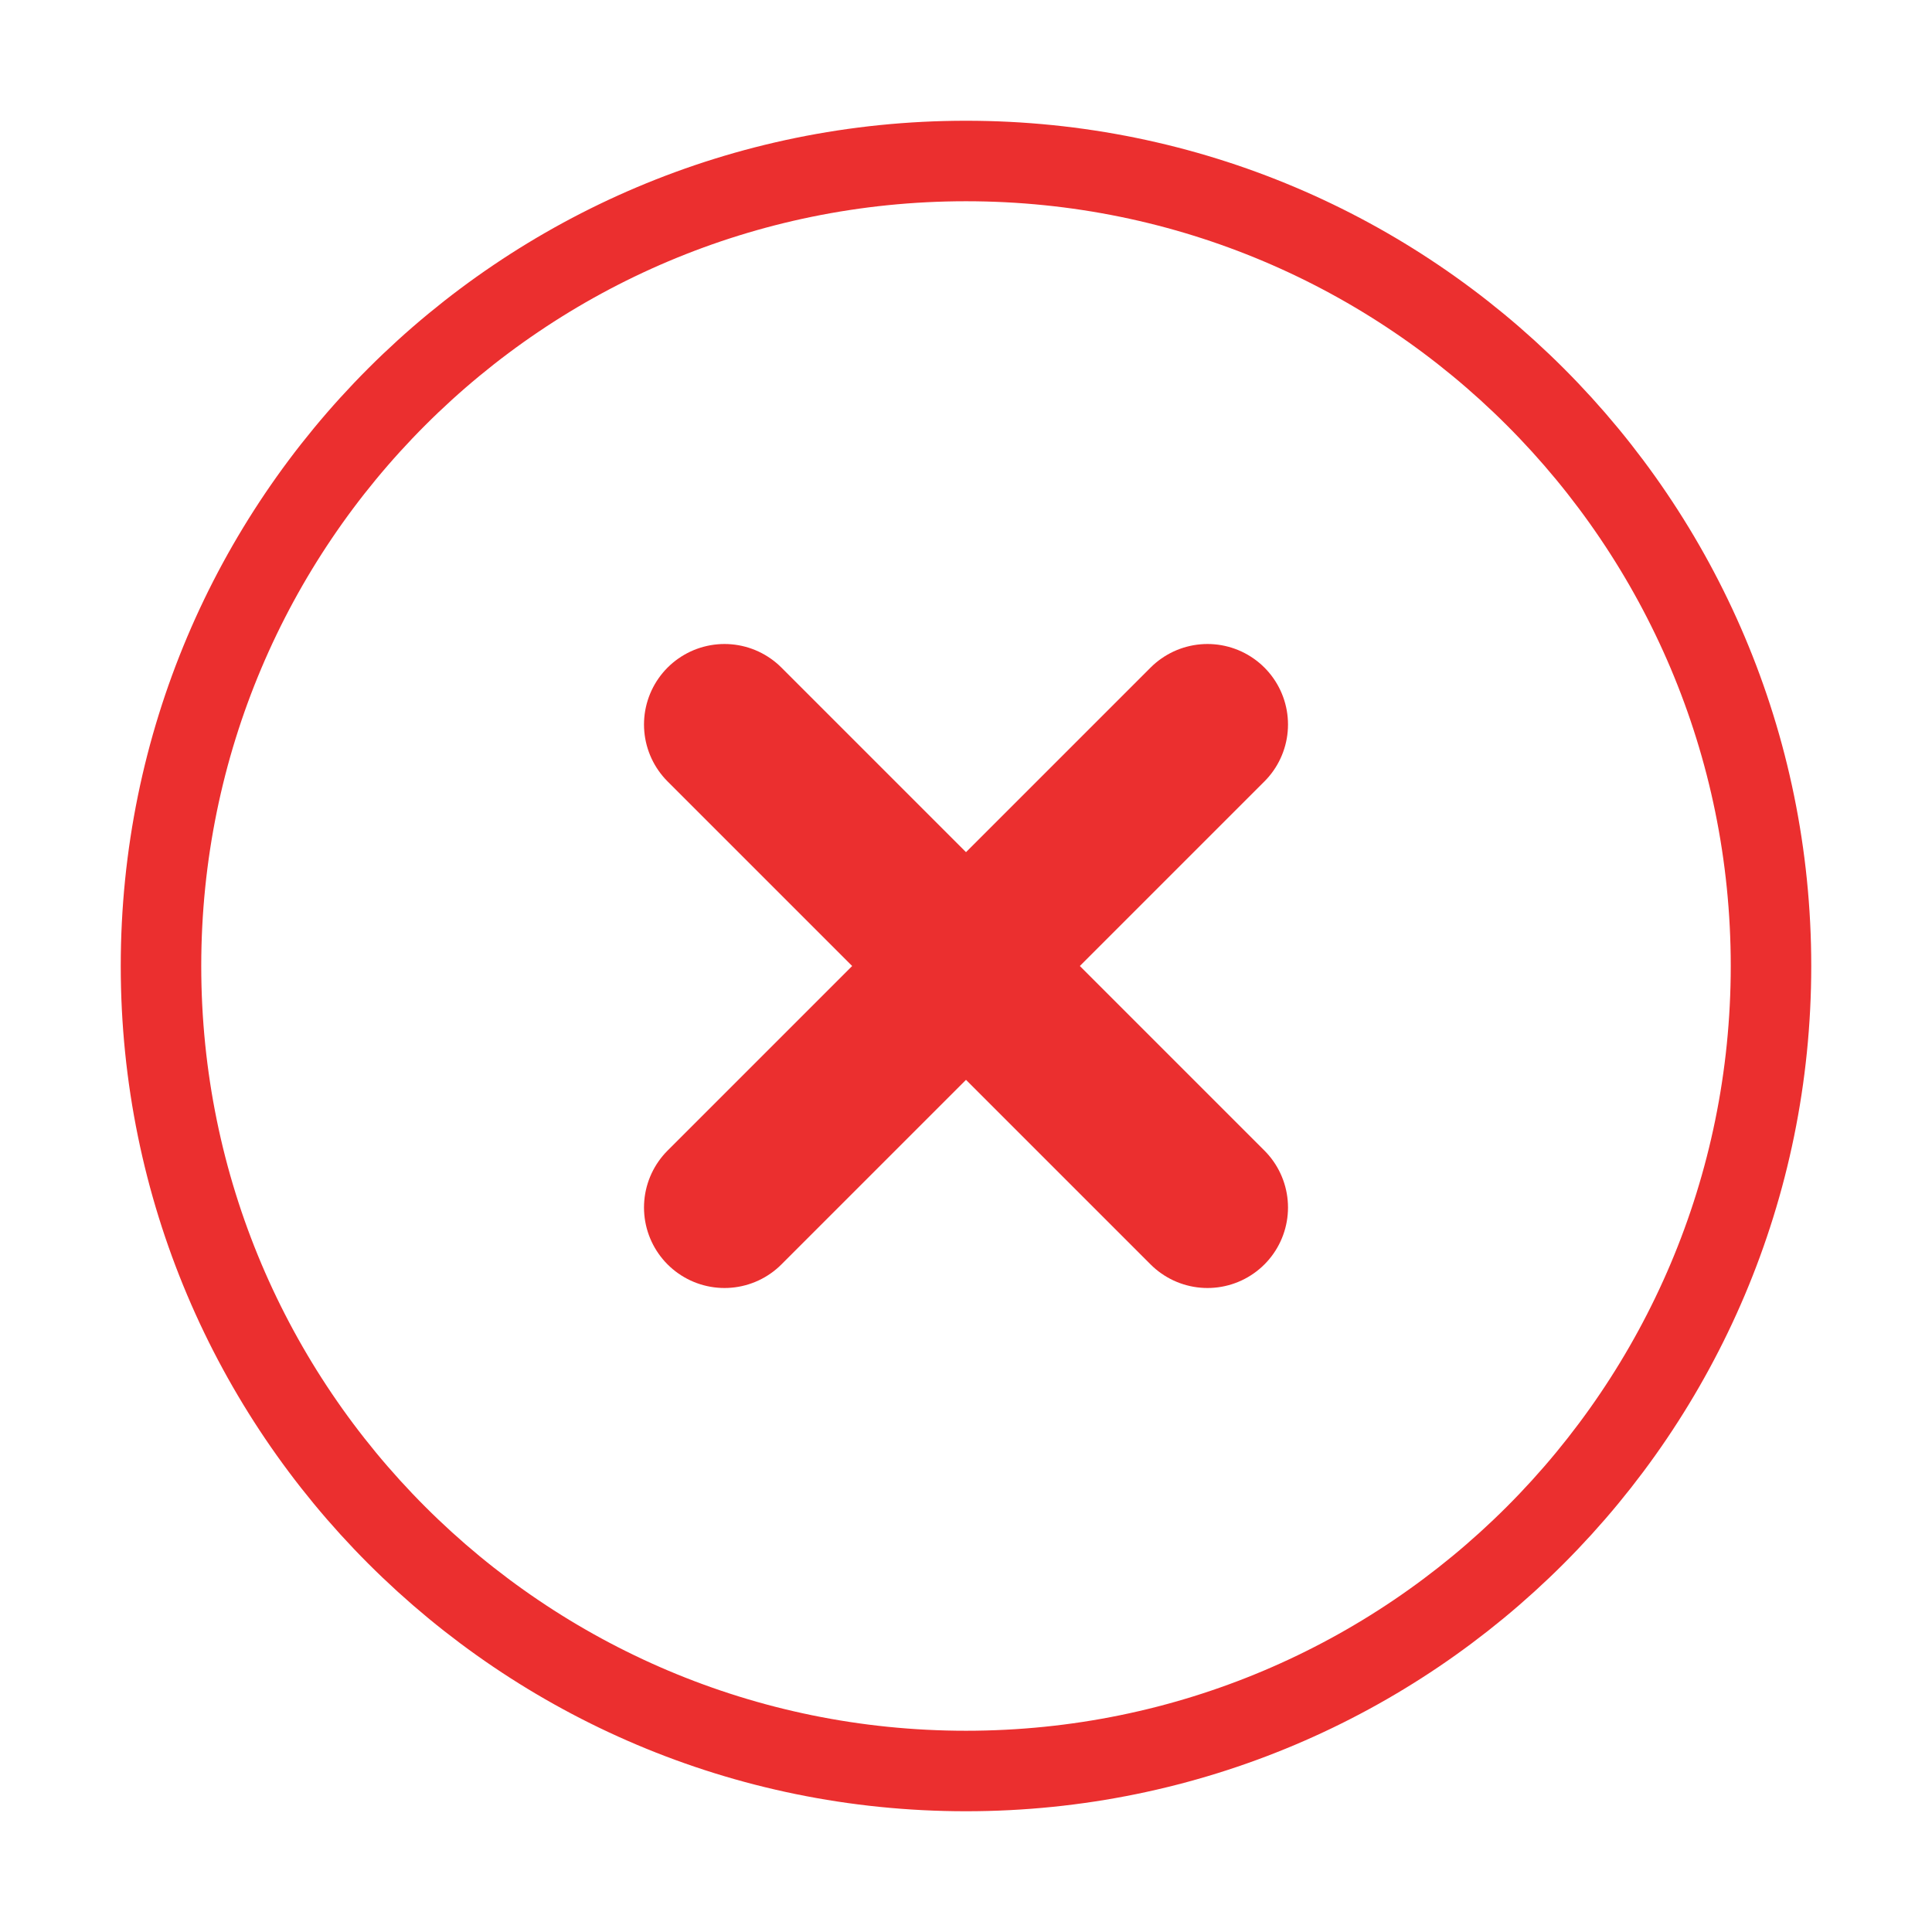 <svg width="24" height="24" viewBox="0 0 24 24" fill="none" xmlns="http://www.w3.org/2000/svg">
<path d="M15 9L9 15" stroke="#eb2f2f" stroke-width="2" stroke-linecap="round" stroke-linejoin="round"/>
<path d="M12 22C17.523 22 22 17.523 22 12C22 6.477 17.523 2 12 2C6.477 2 2 6.477 2 12C2 17.523 6.477 22 12 22Z" stroke="#eb2f2f" stroke-width="1" stroke-linecap="round" stroke-linejoin="round"/>
<path d="M9 9L15 15" stroke="#eb2f2f" stroke-width="2" stroke-linecap="round" stroke-linejoin="round"/>
</svg>
